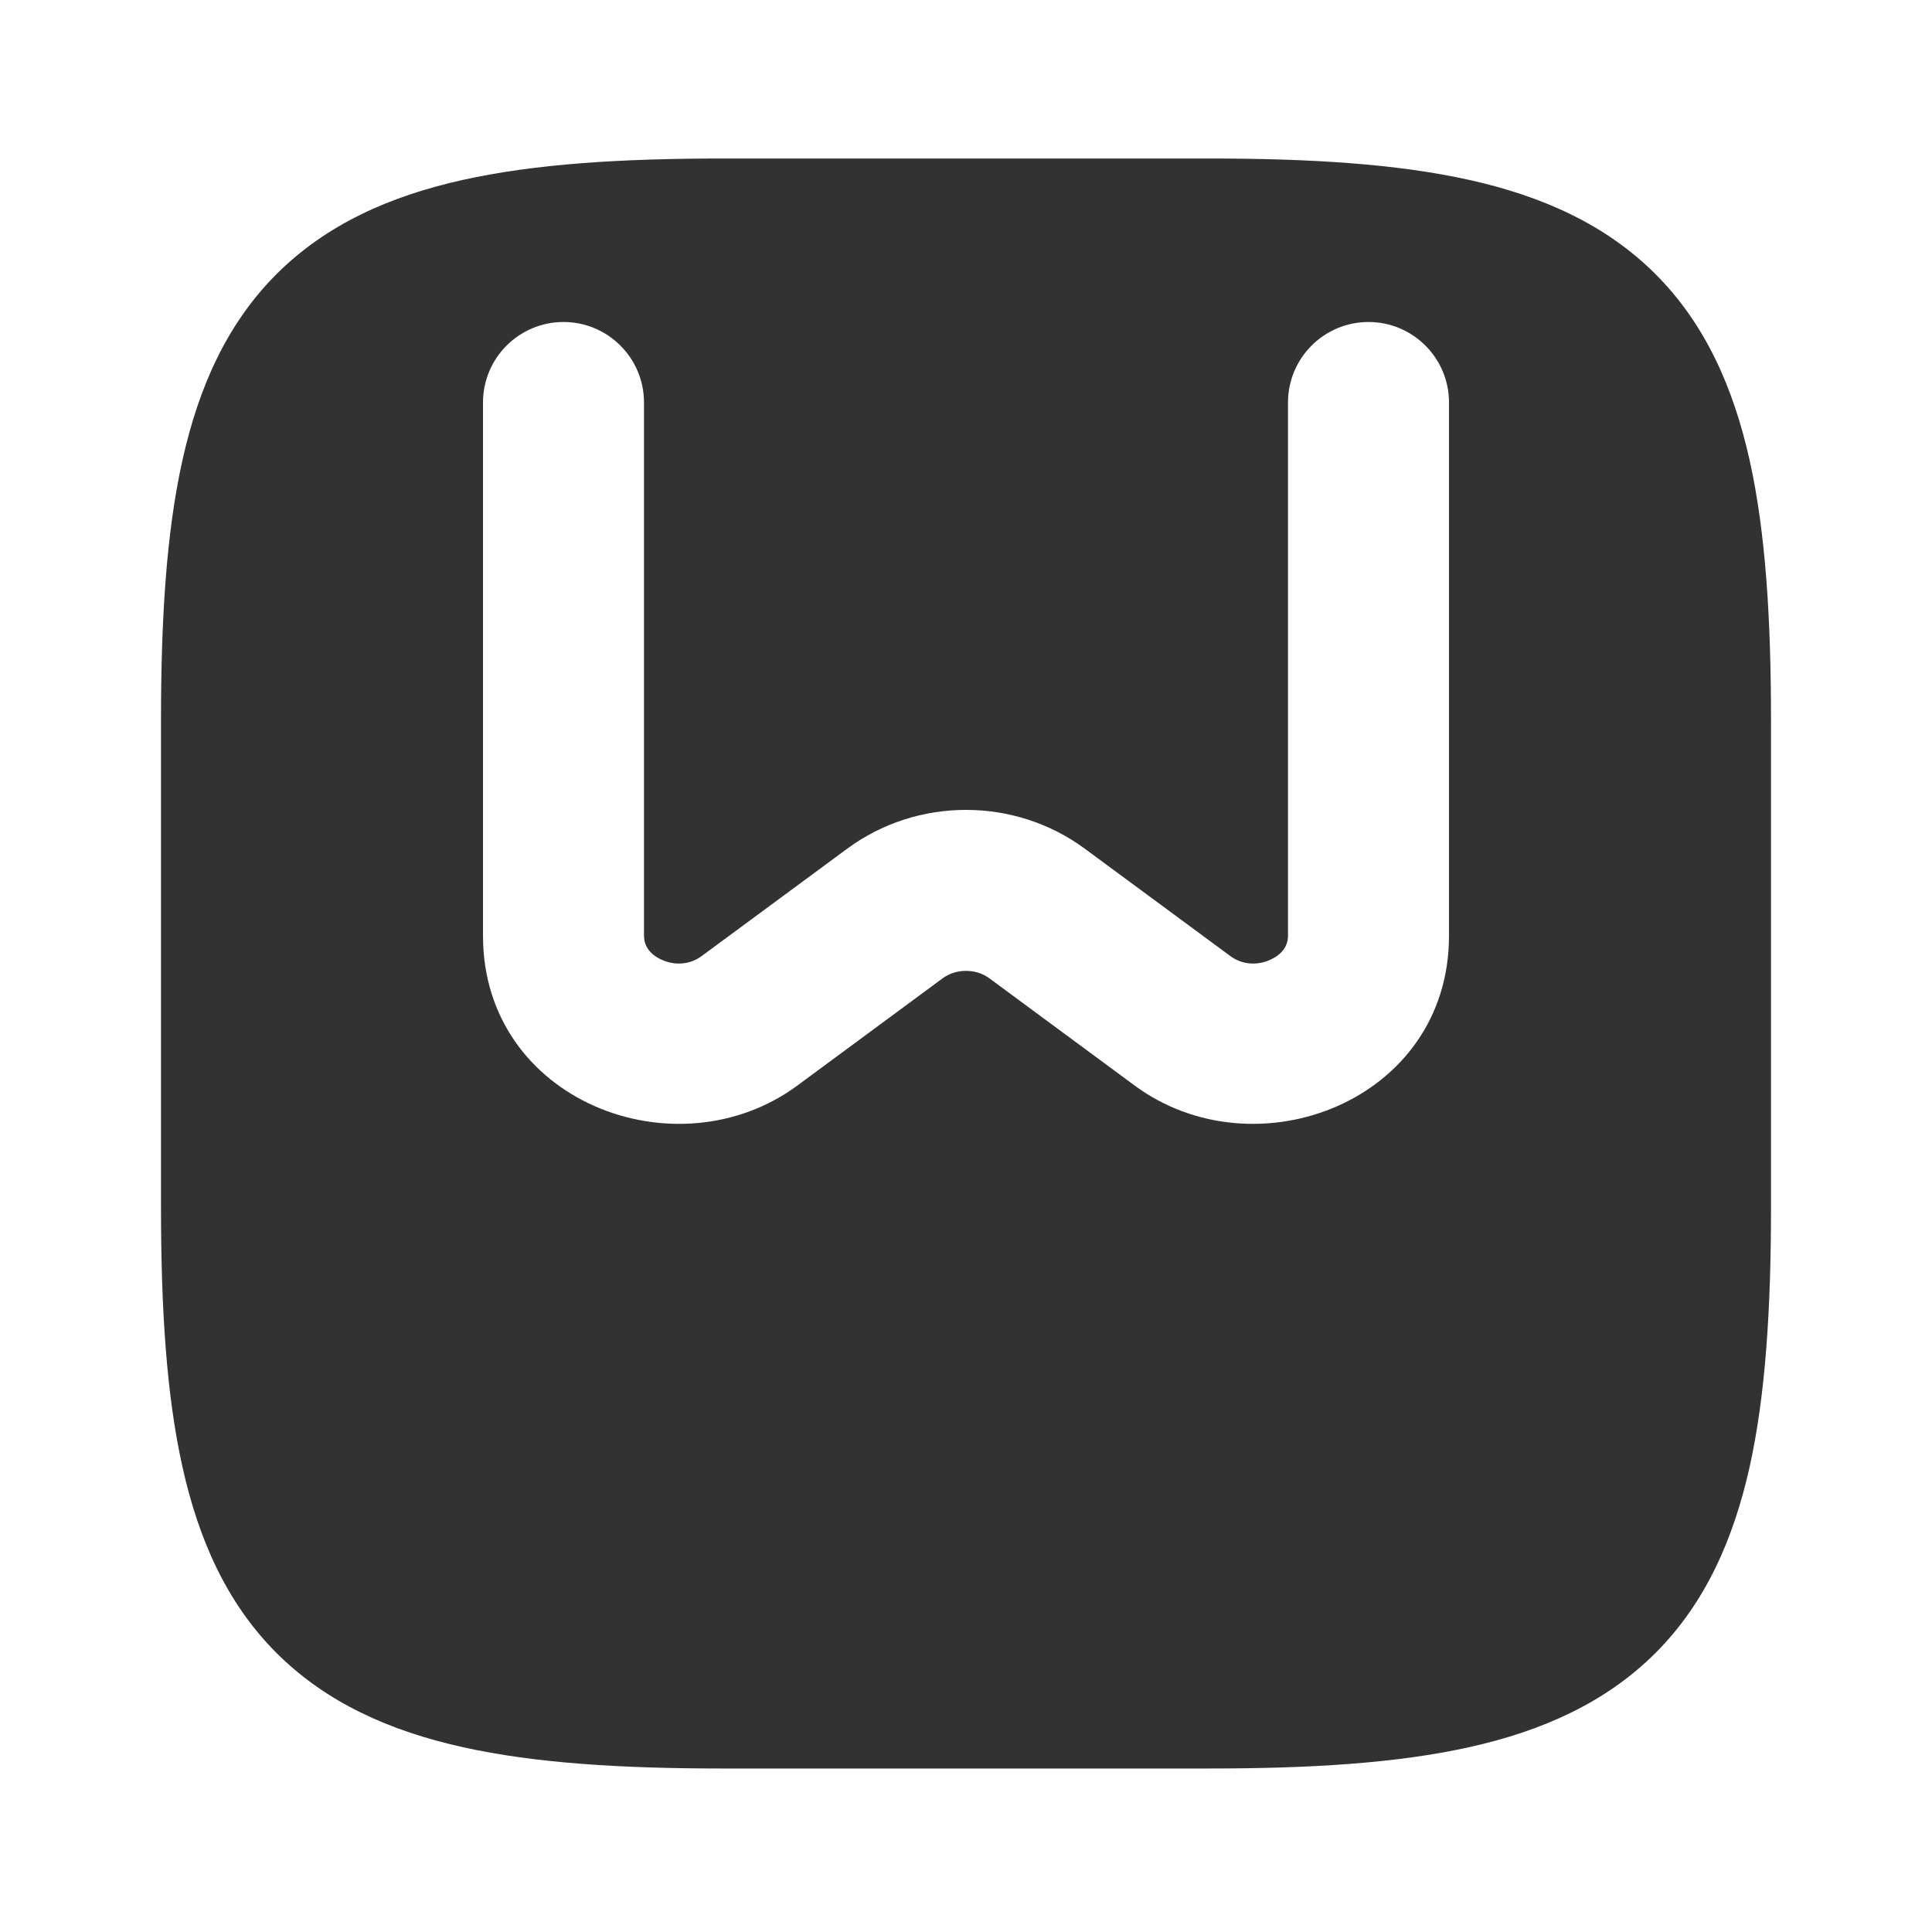 <svg width="24" height="24" viewBox="0 0 24 24" fill="none" xmlns="http://www.w3.org/2000/svg">
<rect width="24" height="24" fill="white"/>
<path fill-rule="evenodd" clip-rule="evenodd" d="M8.976 1.969C7.723 1.969 6.648 2.035 5.749 2.235C4.839 2.437 4.051 2.79 3.435 3.405C2.82 4.02 2.468 4.809 2.266 5.719C2.066 6.617 2 7.692 2 8.945V14.993C2 16.247 2.066 17.322 2.266 18.22C2.468 19.13 2.82 19.919 3.435 20.534C4.051 21.149 4.839 21.502 5.749 21.704C6.648 21.904 7.723 21.969 8.976 21.969H15.024C16.277 21.969 17.352 21.904 18.251 21.704C19.161 21.502 19.949 21.149 20.565 20.534C21.18 19.919 21.532 19.13 21.735 18.22C21.934 17.322 22 16.247 22 14.993V8.945C22 7.692 21.934 6.617 21.735 5.719C21.532 4.809 21.18 4.02 20.565 3.405C19.949 2.79 19.161 2.437 18.251 2.235C17.352 2.035 16.277 1.969 15.024 1.969H8.976ZM8 5C8 4.448 7.552 4 7 4C6.448 4 6 4.448 6 5V11.625C6 13.68 8.402 14.594 9.905 13.485L11.711 12.152C11.876 12.03 12.124 12.03 12.289 12.152L14.095 13.485C15.598 14.594 18 13.68 18 11.625V5C18 4.448 17.552 4 17 4C16.448 4 16 4.448 16 5V11.625C16 11.735 15.942 11.849 15.781 11.922C15.617 11.997 15.43 11.985 15.283 11.876L13.476 10.543C12.605 9.9 11.395 9.9 10.524 10.543L8.717 11.876C8.57 11.985 8.383 11.997 8.219 11.922C8.058 11.849 8 11.735 8 11.625V5Z" fill="#323232"/>
</svg>
